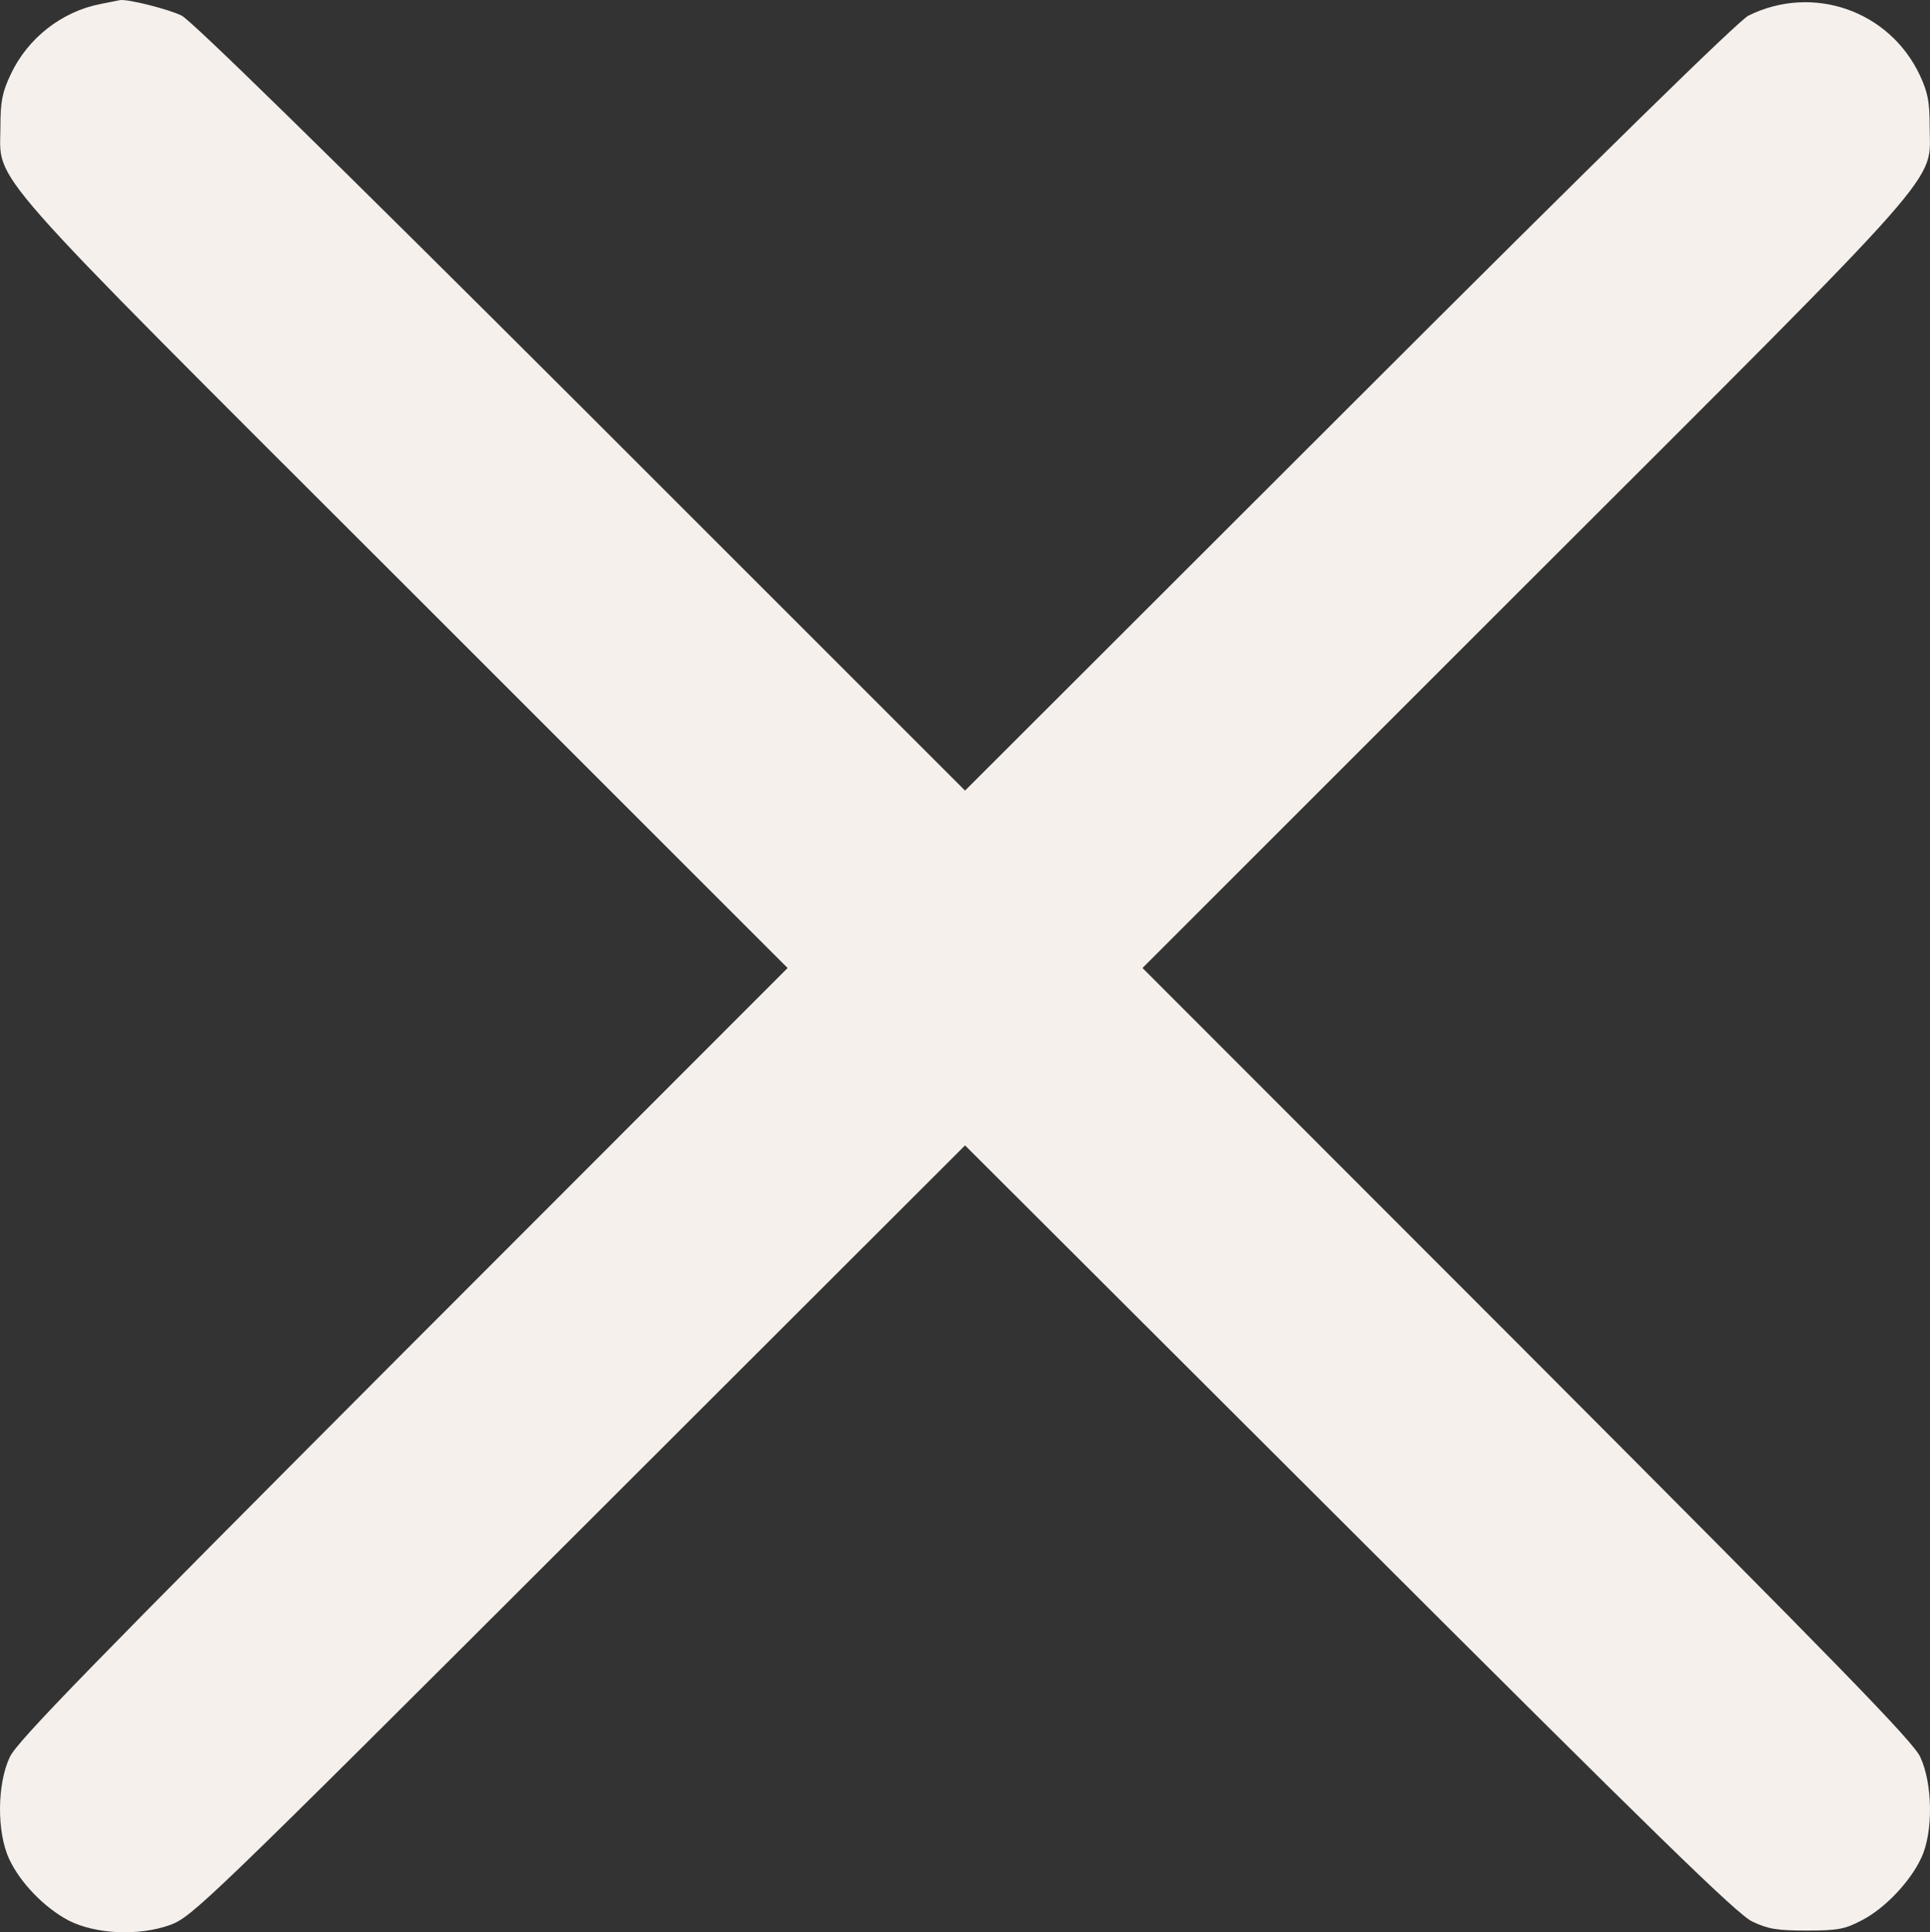 <?xml version="1.0" encoding="UTF-8" standalone="no"?>
<svg
   xmlns:dc="http://purl.org/dc/elements/1.1/"
   xmlns:cc="http://creativecommons.org/ns#"
   xmlns:rdf="http://www.w3.org/1999/02/22-rdf-syntax-ns#"
   xmlns:svg="http://www.w3.org/2000/svg"
   xmlns="http://www.w3.org/2000/svg"
   xmlns:sodipodi="http://sodipodi.sourceforge.net/DTD/sodipodi-0.dtd"
   xmlns:inkscape="http://www.inkscape.org/namespaces/inkscape"
   width="180.342mm"
   height="180.584mm"
   viewBox="0 0 180.342 180.584"
   version="1.1"
   id="svg8"
   inkscape:version="1.0.2-2 (e86c870879, 2021-01-15)">
  <rect x="0" y="0" width="180.342" height="180.584" fill="#333333" stroke="none"/>
  <defs
     id="defs2" />
  <sodipodi:namedview
     id="base"
     pagecolor="#ffffff"
     bordercolor="#666666"
     borderopacity="1.0"
     inkscape:pageopacity="0.0"
     inkscape:pageshadow="2"
     inkscape:zoom="0.98994949"
     inkscape:cx="828.55354"
     inkscape:cy="525.18486"
     inkscape:document-units="mm"
     inkscape:current-layer="layer1"
     inkscape:document-rotation="0"
     showgrid="false"
     fit-margin-top="0"
     fit-margin-left="0"
     fit-margin-right="0"
     fit-margin-bottom="0"
     inkscape:window-width="2560"
     inkscape:window-height="1361"
     inkscape:window-x="-9"
     inkscape:window-y="-9"
     inkscape:window-maximized="1" />
  <g
     inkscape:label="Layer 1"
     inkscape:groupmode="layer"
     id="layer1"
     transform="translate(-5.608,-70.755)">
    <path
       d="m 15.032,71.122 c -3.669,0.706 -6.844,3.21 -8.431,6.597 -0.776,1.658 -0.953,2.505 -0.953,4.833 0,5.468 -2.399,2.752 37.924,43.039 l 35.631,35.631 -35.948,35.983 c -29.175,29.245 -36.054,36.301 -36.724,37.747 -1.199,2.505 -1.235,7.02 -0.071,9.525 1.023,2.223 3.281,4.551 5.539,5.75 2.54,1.305 6.597,1.482 9.525,0.423 2.046,-0.776 3.316,-1.976 38.206,-36.83 l 36.054,-36.019 35.913,35.842 c 28.822,28.787 36.23,36.019 37.641,36.689 1.482,0.706 2.293,0.847 5.115,0.847 2.928,0 3.563,-0.141 5.115,-0.953 2.187,-1.129 4.551,-3.634 5.574,-5.856 1.129,-2.399 1.058,-6.95 -0.106,-9.419 -0.67,-1.446 -7.549,-8.502 -36.724,-37.747 l -35.948,-35.983 35.631,-35.631 c 40.322,-40.287 37.924,-37.571 37.924,-43.039 0,-2.293 -0.176,-3.175 -0.917,-4.763 -2.857,-6.068 -10.019,-8.537 -16.016,-5.574 -0.917,0.459 -13.794,13.053 -37.289,36.548 L 95.783,144.641 59.905,108.763 C 36.375,85.268 23.499,72.674 22.581,72.215 c -1.199,-0.6 -5.115,-1.587 -5.786,-1.446 -0.106,0.035 -0.917,0.176 -1.764,0.353 z"
       id="path872"
       style="fill:#f5f0ec;fill-opacity:1;stroke:none;stroke-width:0.035" />
  </g>
</svg>
